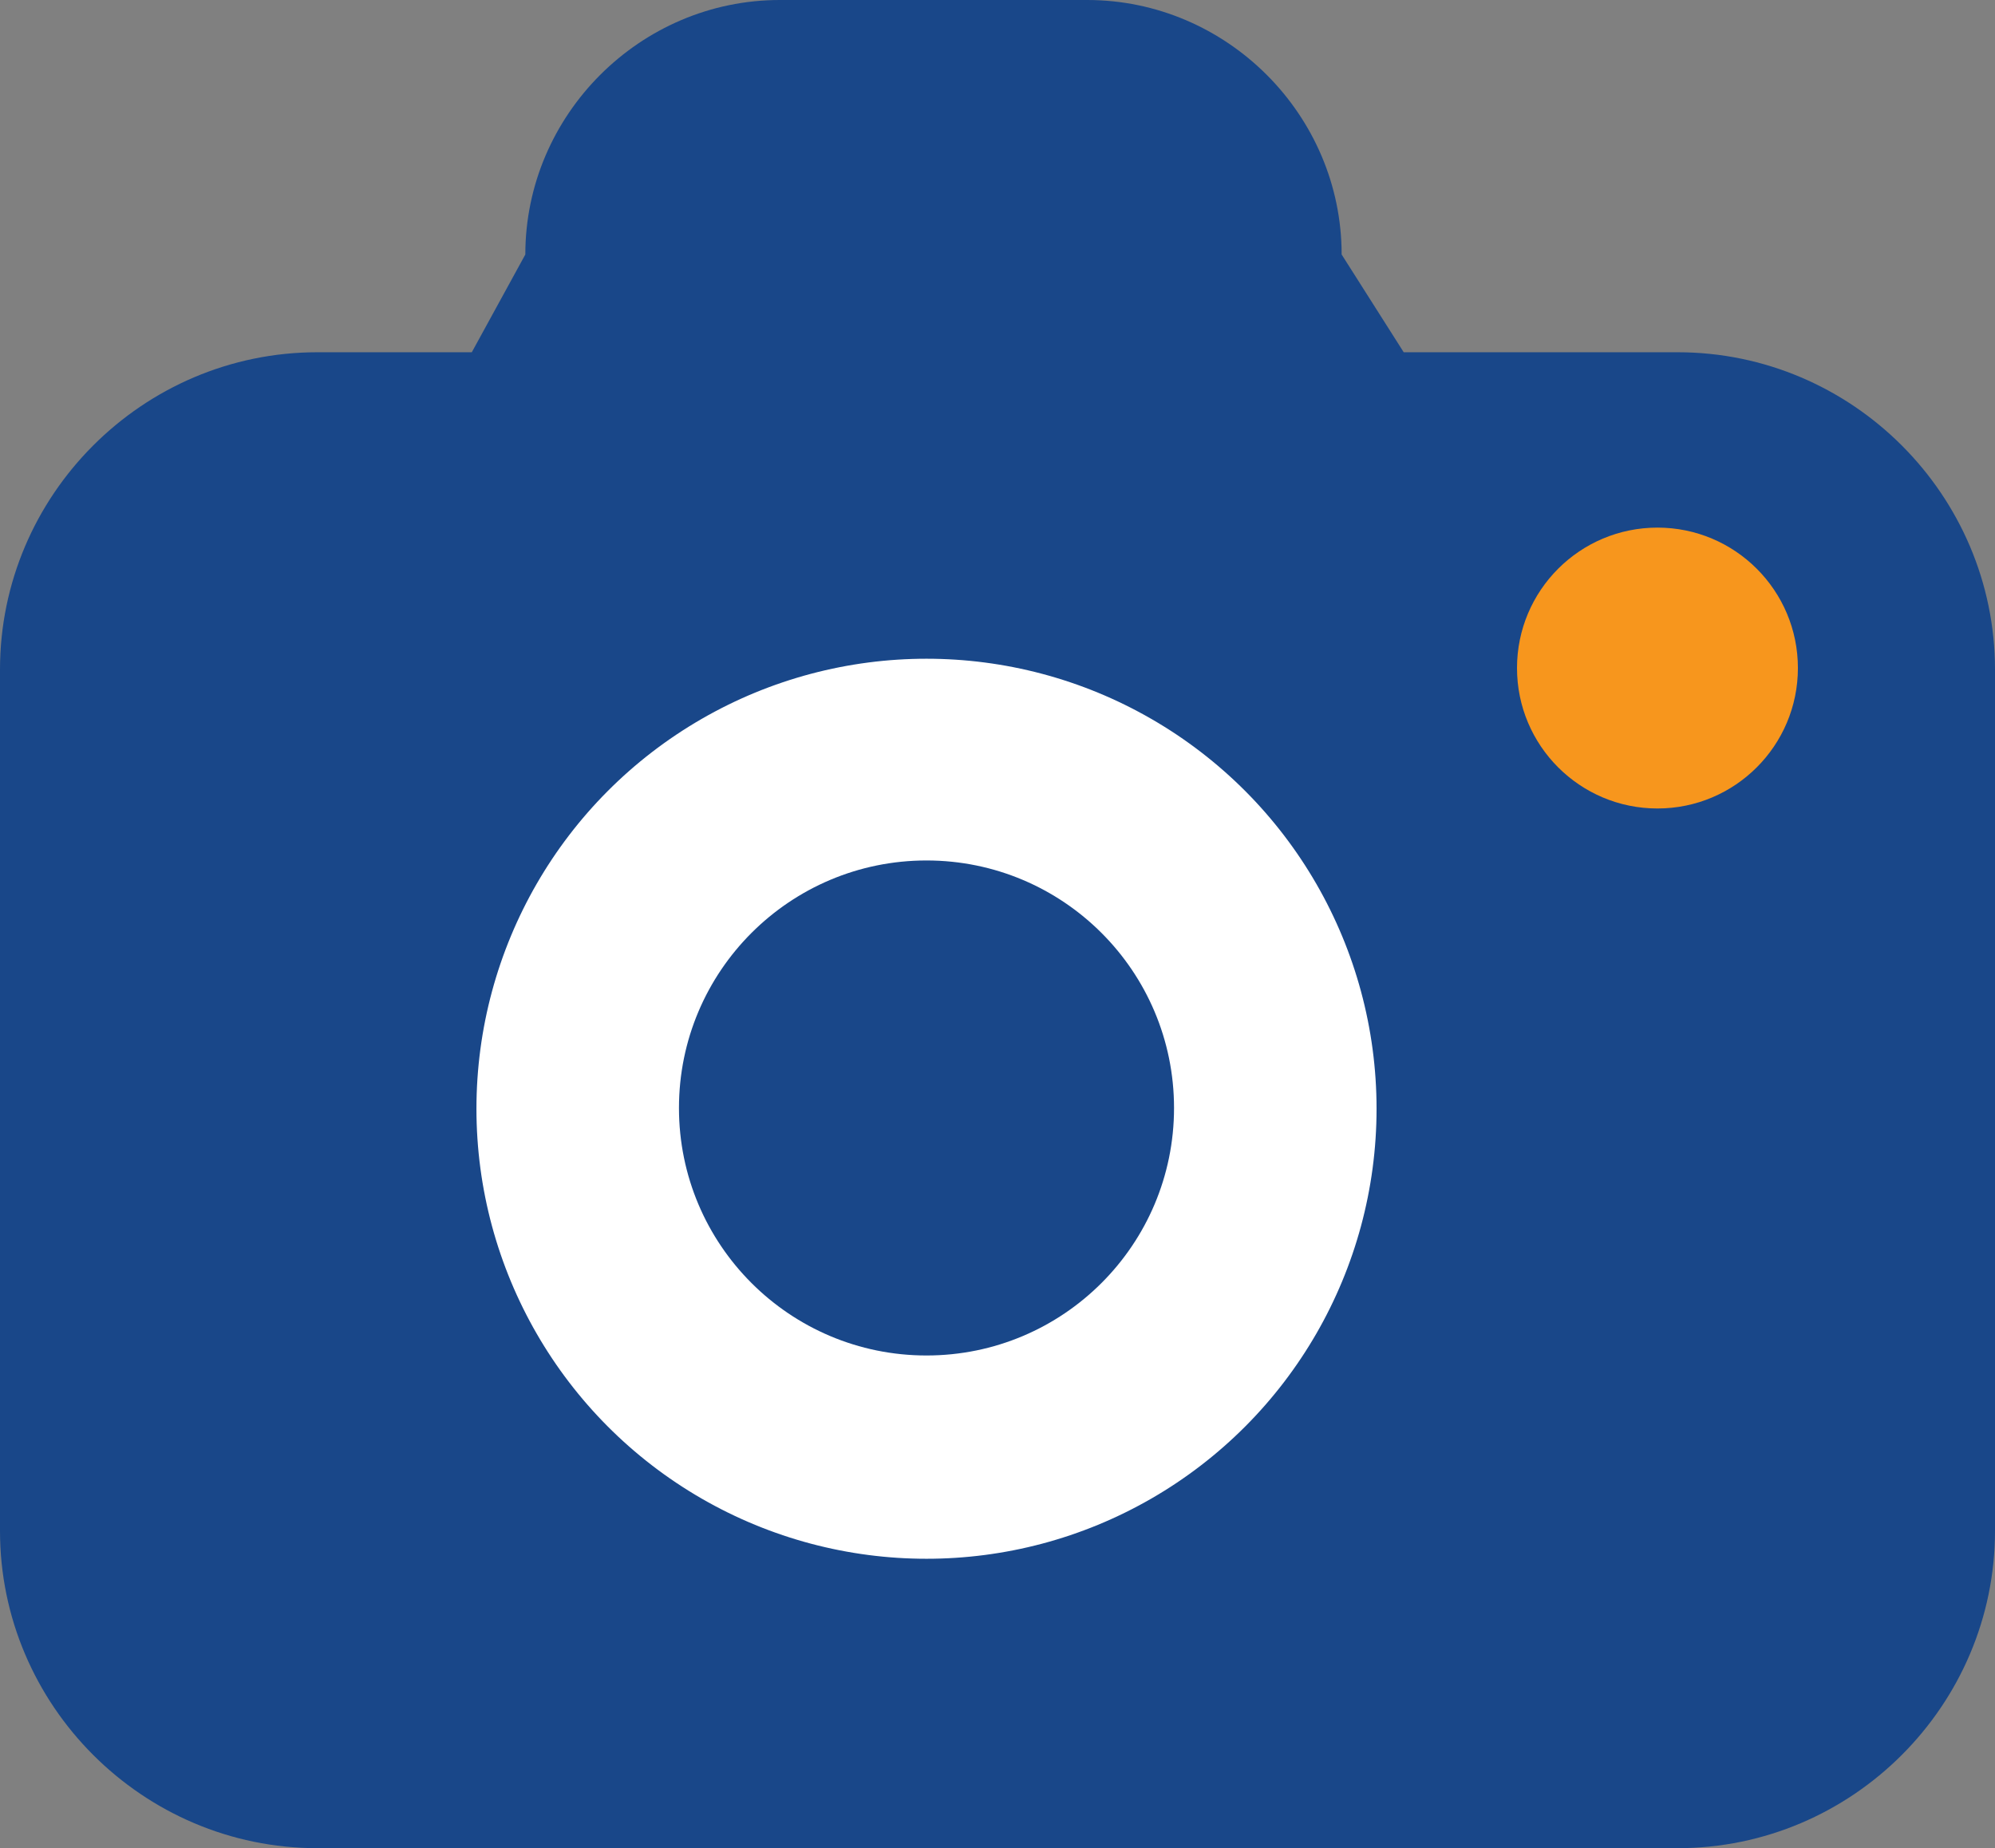 <?xml version="1.0" encoding="UTF-8"?><svg id="Layer_2" xmlns="http://www.w3.org/2000/svg" viewBox="0 0 25.71 23.82"><rect x="0" y="0" width="25.71" height="23.82" fill="#808080" stroke="none"/><defs><style>.cls-1{fill:#f7961d;}.cls-2{fill:#194789;}.cls-3{fill:#fff;stroke:#194789;stroke-miterlimit:10;}</style></defs><g id="Layer_1-2"><g><path class="cls-2" d="m21.62,4.54h-3.53l-.8-1.26c0-1.8-1.48-3.28-3.28-3.28h-3.96c-1.8,0-3.28,1.48-3.28,3.28l-.69,1.26h-1.99C1.84,4.54,0,6.38,0,8.63v11.1c0,2.25,1.84,4.09,4.09,4.09h17.53c2.25,0,4.09-1.84,4.09-4.09v-11.1c0-2.25-1.84-4.09-4.09-4.09Z"/><circle class="cls-3" cx="11.94" cy="14.29" r="6.3"/><circle class="cls-1" cx="21.36" cy="8.61" r="1.81"/><circle class="cls-2" cx="11.94" cy="14.28" r="3.19"/></g></g></svg>